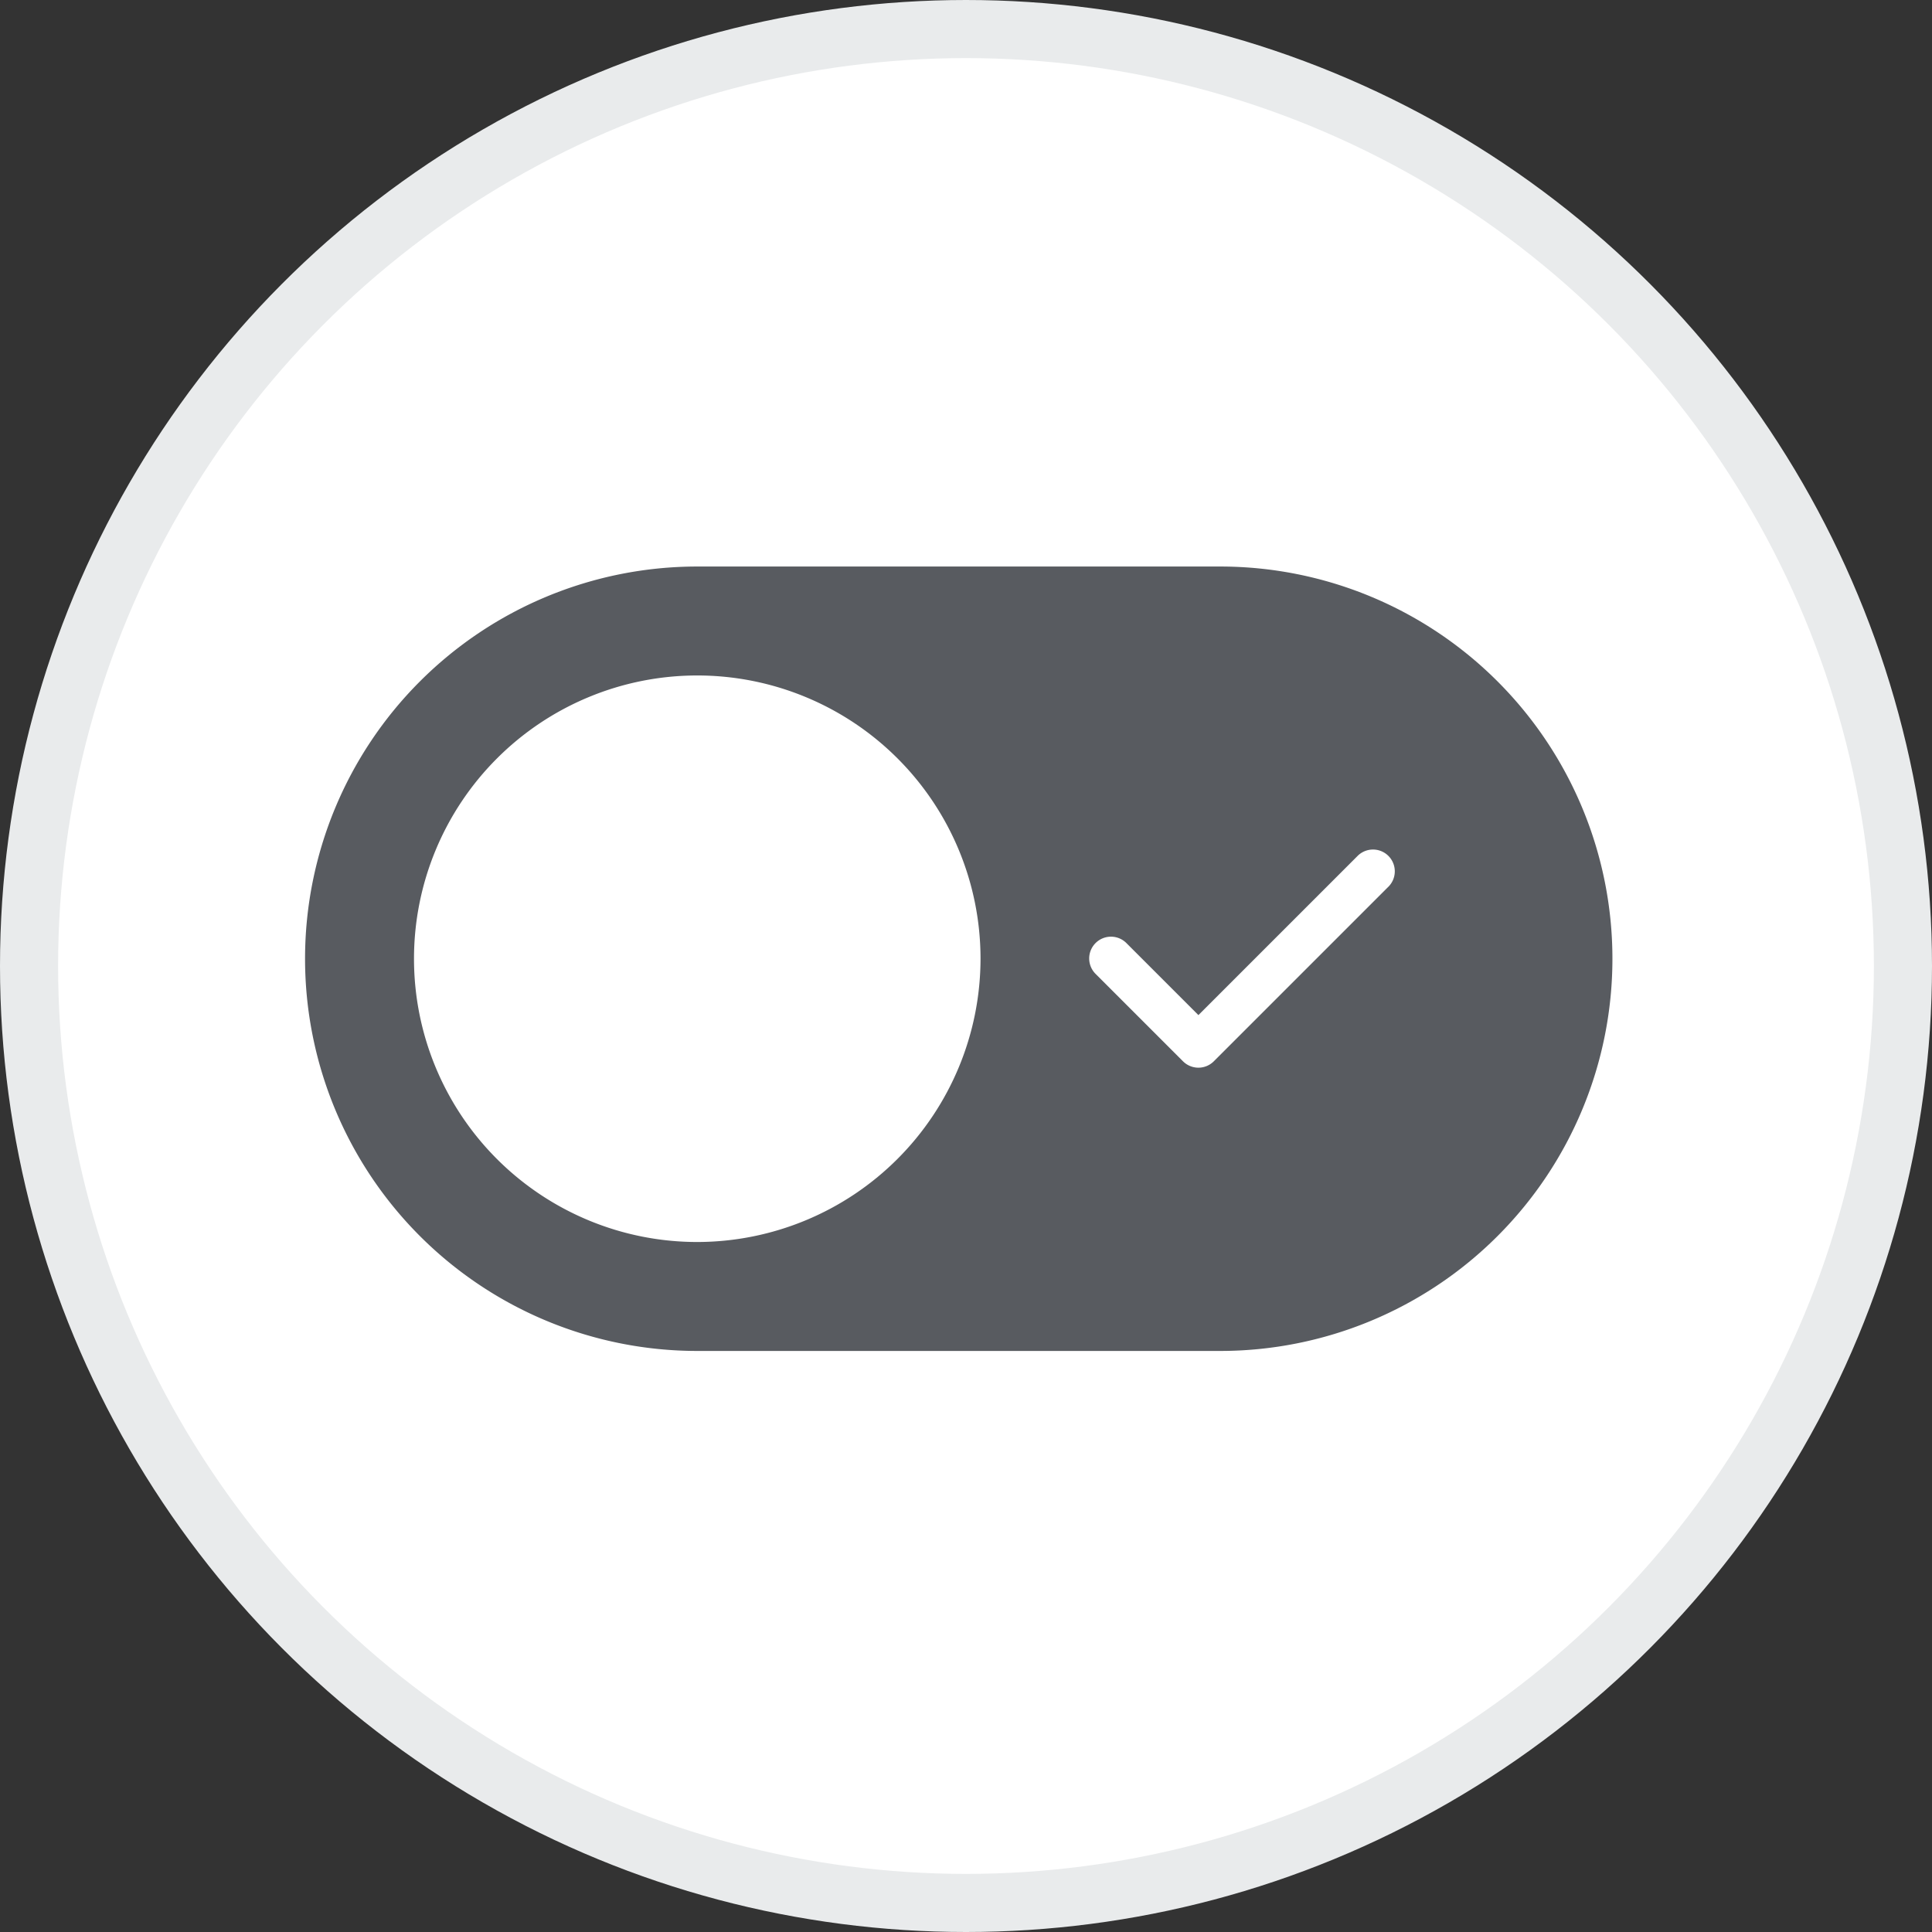 <svg xmlns="http://www.w3.org/2000/svg" width="66.5" height="66.5" viewBox="0 0 66.5 66.5">
  <rect x="0" y="0" width="66.5" height="66.5" fill="#333333" stroke="none"/>
  <g id="icon_18" transform="translate(-676.5 -655.5)">
    <circle id="Ellipse_1_copy_7-2" cx="32.25" cy="32.25" r="32.25" transform="translate(677.5 656.5)" fill="#fff" stroke="#e9ebec" stroke-linejoin="round" stroke-miterlimit="10" stroke-width="2"/>
    <path id="switch" d="M31.5,12h-18a13.5,13.5,0,0,0,0,27h18a13.5,13.5,0,1,0,0-27Zm-18,23.25a9.75,9.75,0,1,1,9.75-9.75A9.761,9.761,0,0,1,13.5,35.25ZM37.28,23.03l-2.594,2.594L31.28,29.03a.75.75,0,0,1-1.061,0l-3-3a.75.75,0,1,1,1.061-1.06l2.47,2.47,5.47-5.47a.75.75,0,1,1,1.06,1.061Z" transform="translate(687 663)" fill="#585b60"/>
  </g>
</svg>
